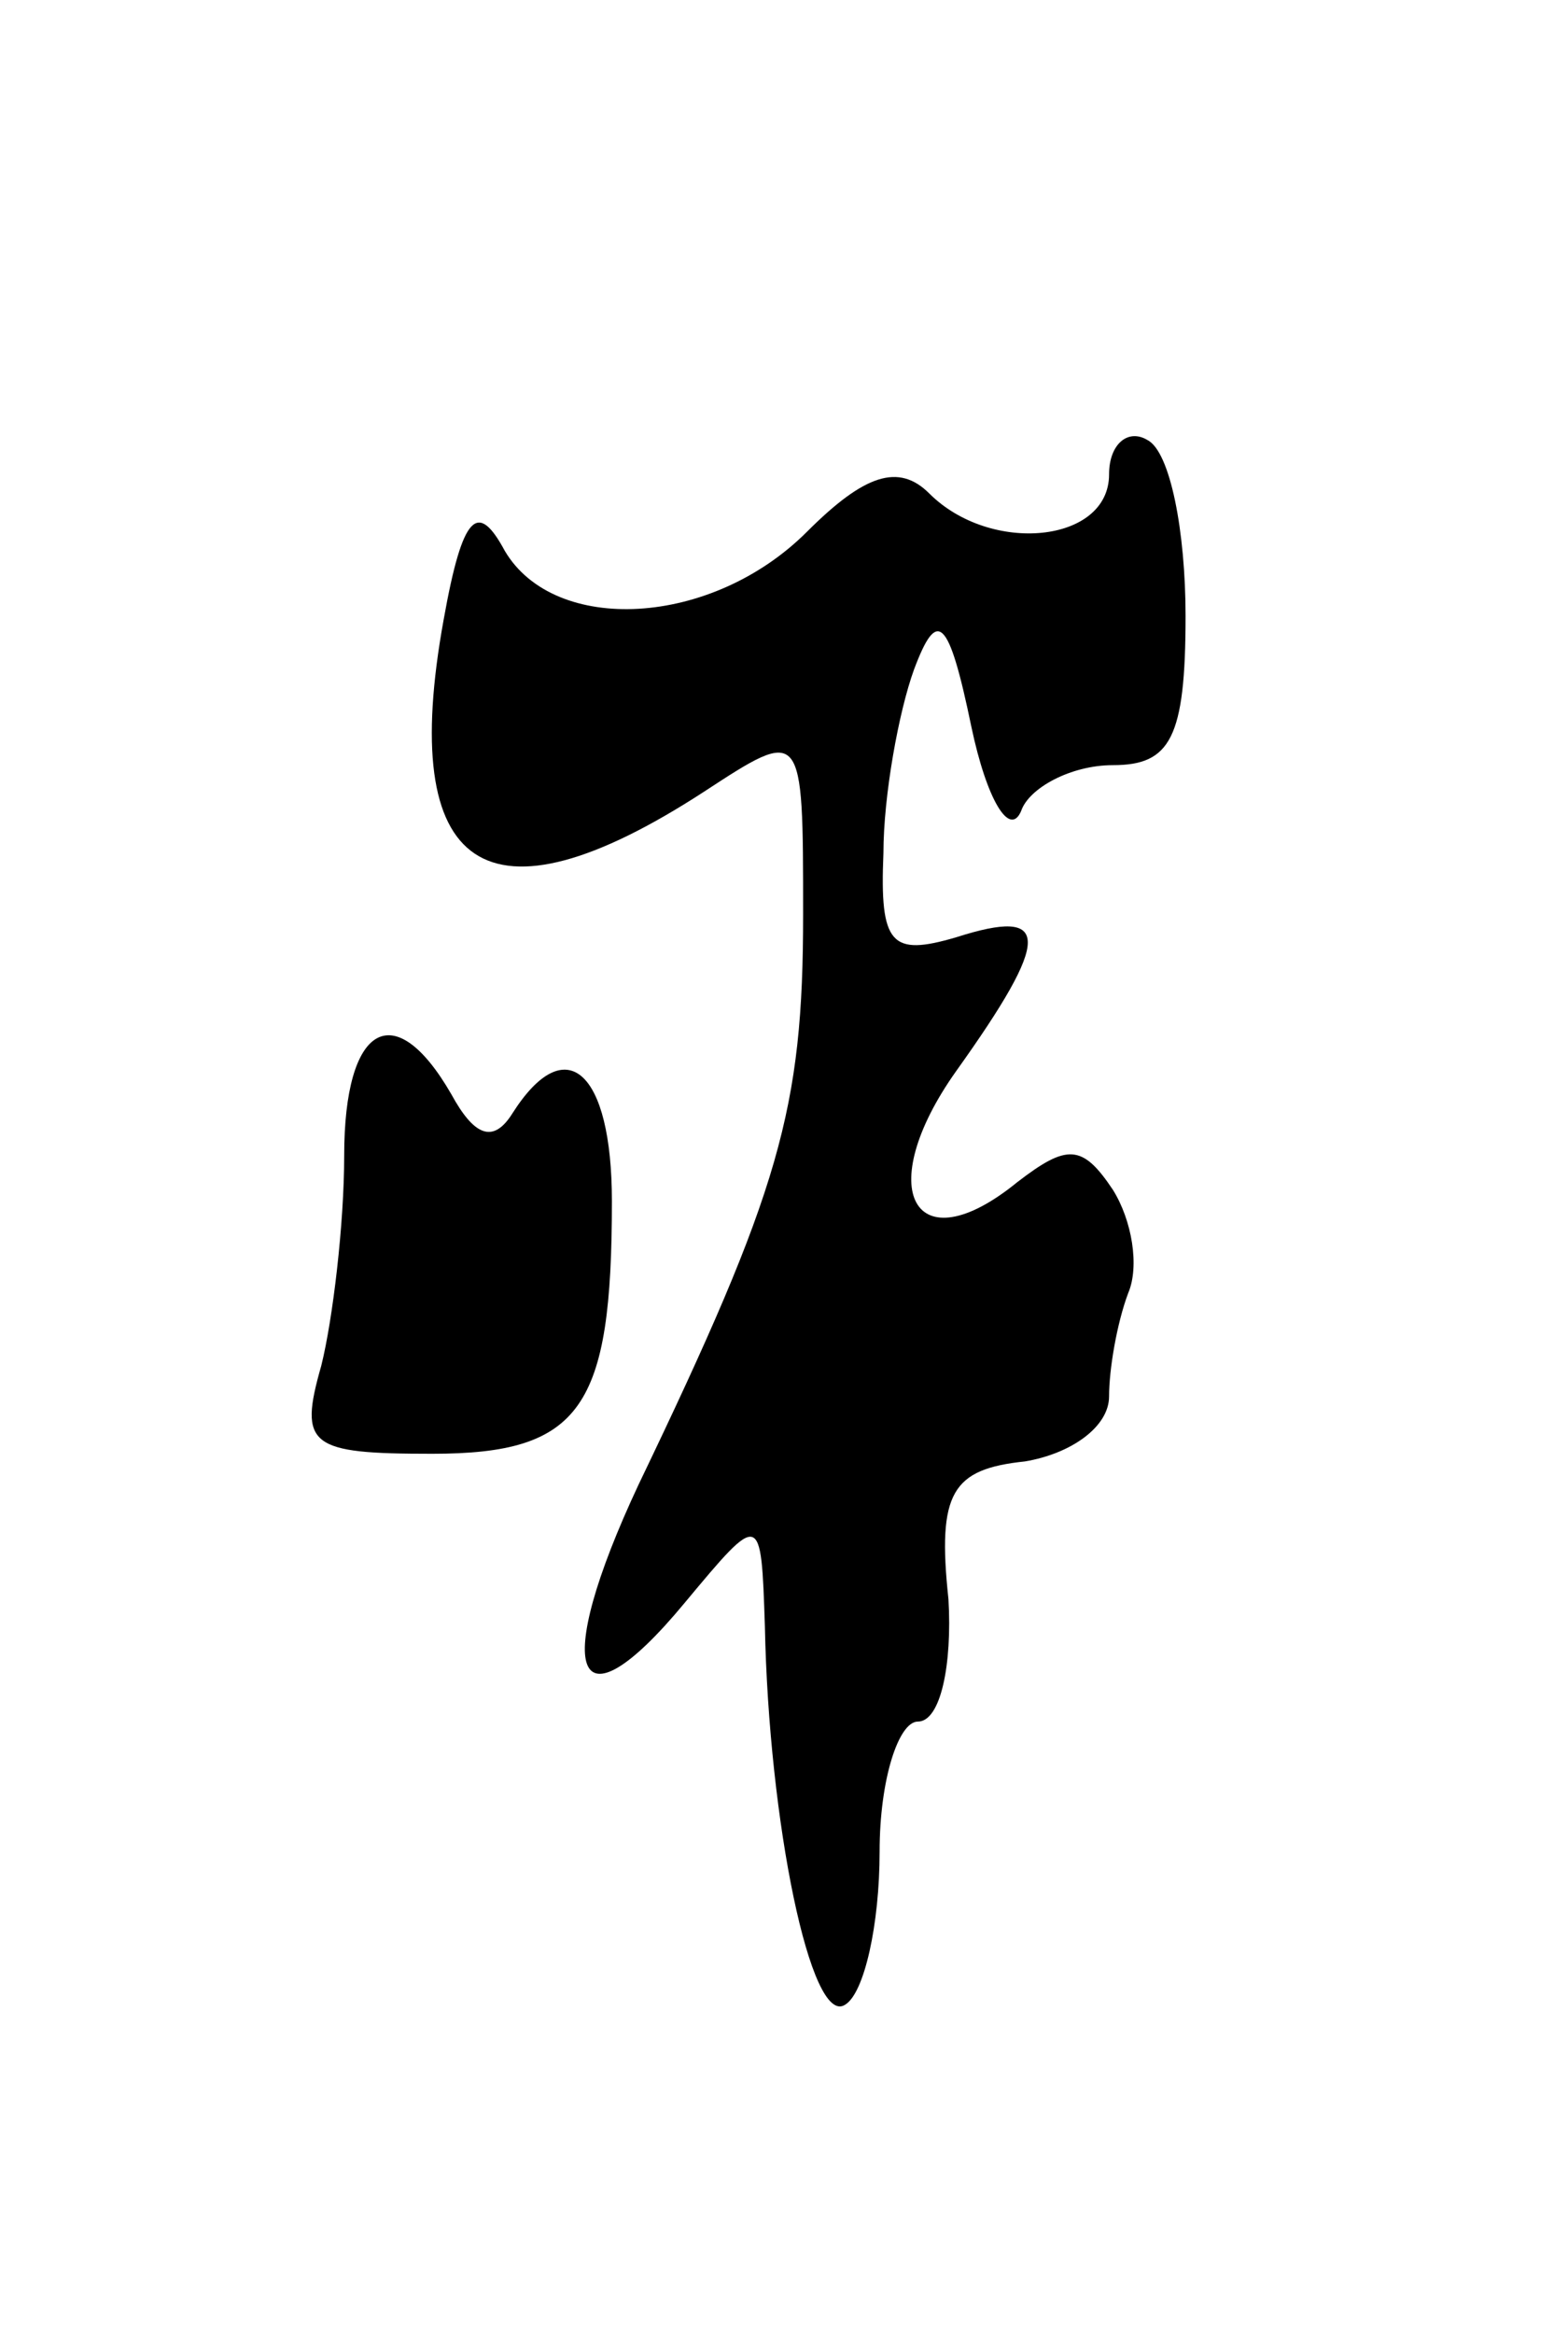 <svg version="1.0" xmlns="http://www.w3.org/2000/svg"
 width="41pt" height="61pt" viewBox="0 0 41 61"
 preserveAspectRatio="xMidYMid meet">
<g transform="translate(0,61) scale(0.1,-0.1)"
fill="#000000" stroke="none">
<path d="M290 486 c0 -18 -31 -21 -47 -5 -8 8 -17 5 -32 -10 -25 -25 -66 -27
-79 -5 -7 13 -11 10 -16 -18 -12 -66 11 -82 68 -45 26 17 26 17 26 -32 0 -51
-6 -72 -43 -149 -23 -49 -17 -66 12 -31 20 24 20 24 21 -6 1 -51 12 -105 21
-99 5 3 9 21 9 40 0 19 5 34 10 34 6 0 9 15 8 32 -3 28 1 34 20 36 12 2 22 9
22 17 0 7 2 19 5 27 3 7 1 19 -4 27 -8 12 -12 12 -25 2 -27 -22 -38 -2 -16 29
25 35 25 43 0 35 -17 -5 -20 -2 -19 22 0 15 4 37 8 48 6 16 9 14 15 -15 4 -19
10 -29 13 -22 2 6 13 12 24 12 15 0 19 7 19 39 0 22 -4 43 -10 46 -5 3 -10 -1
-10 -9z"/>
<path d="M90 308 c0 -18 -3 -43 -6 -55 -6 -21 -3 -23 29 -23 39 0 47 12 47 66
0 34 -12 45 -26 23 -5 -8 -10 -6 -16 5 -15 26 -28 18 -28 -16z"/>
</g>
</svg>
